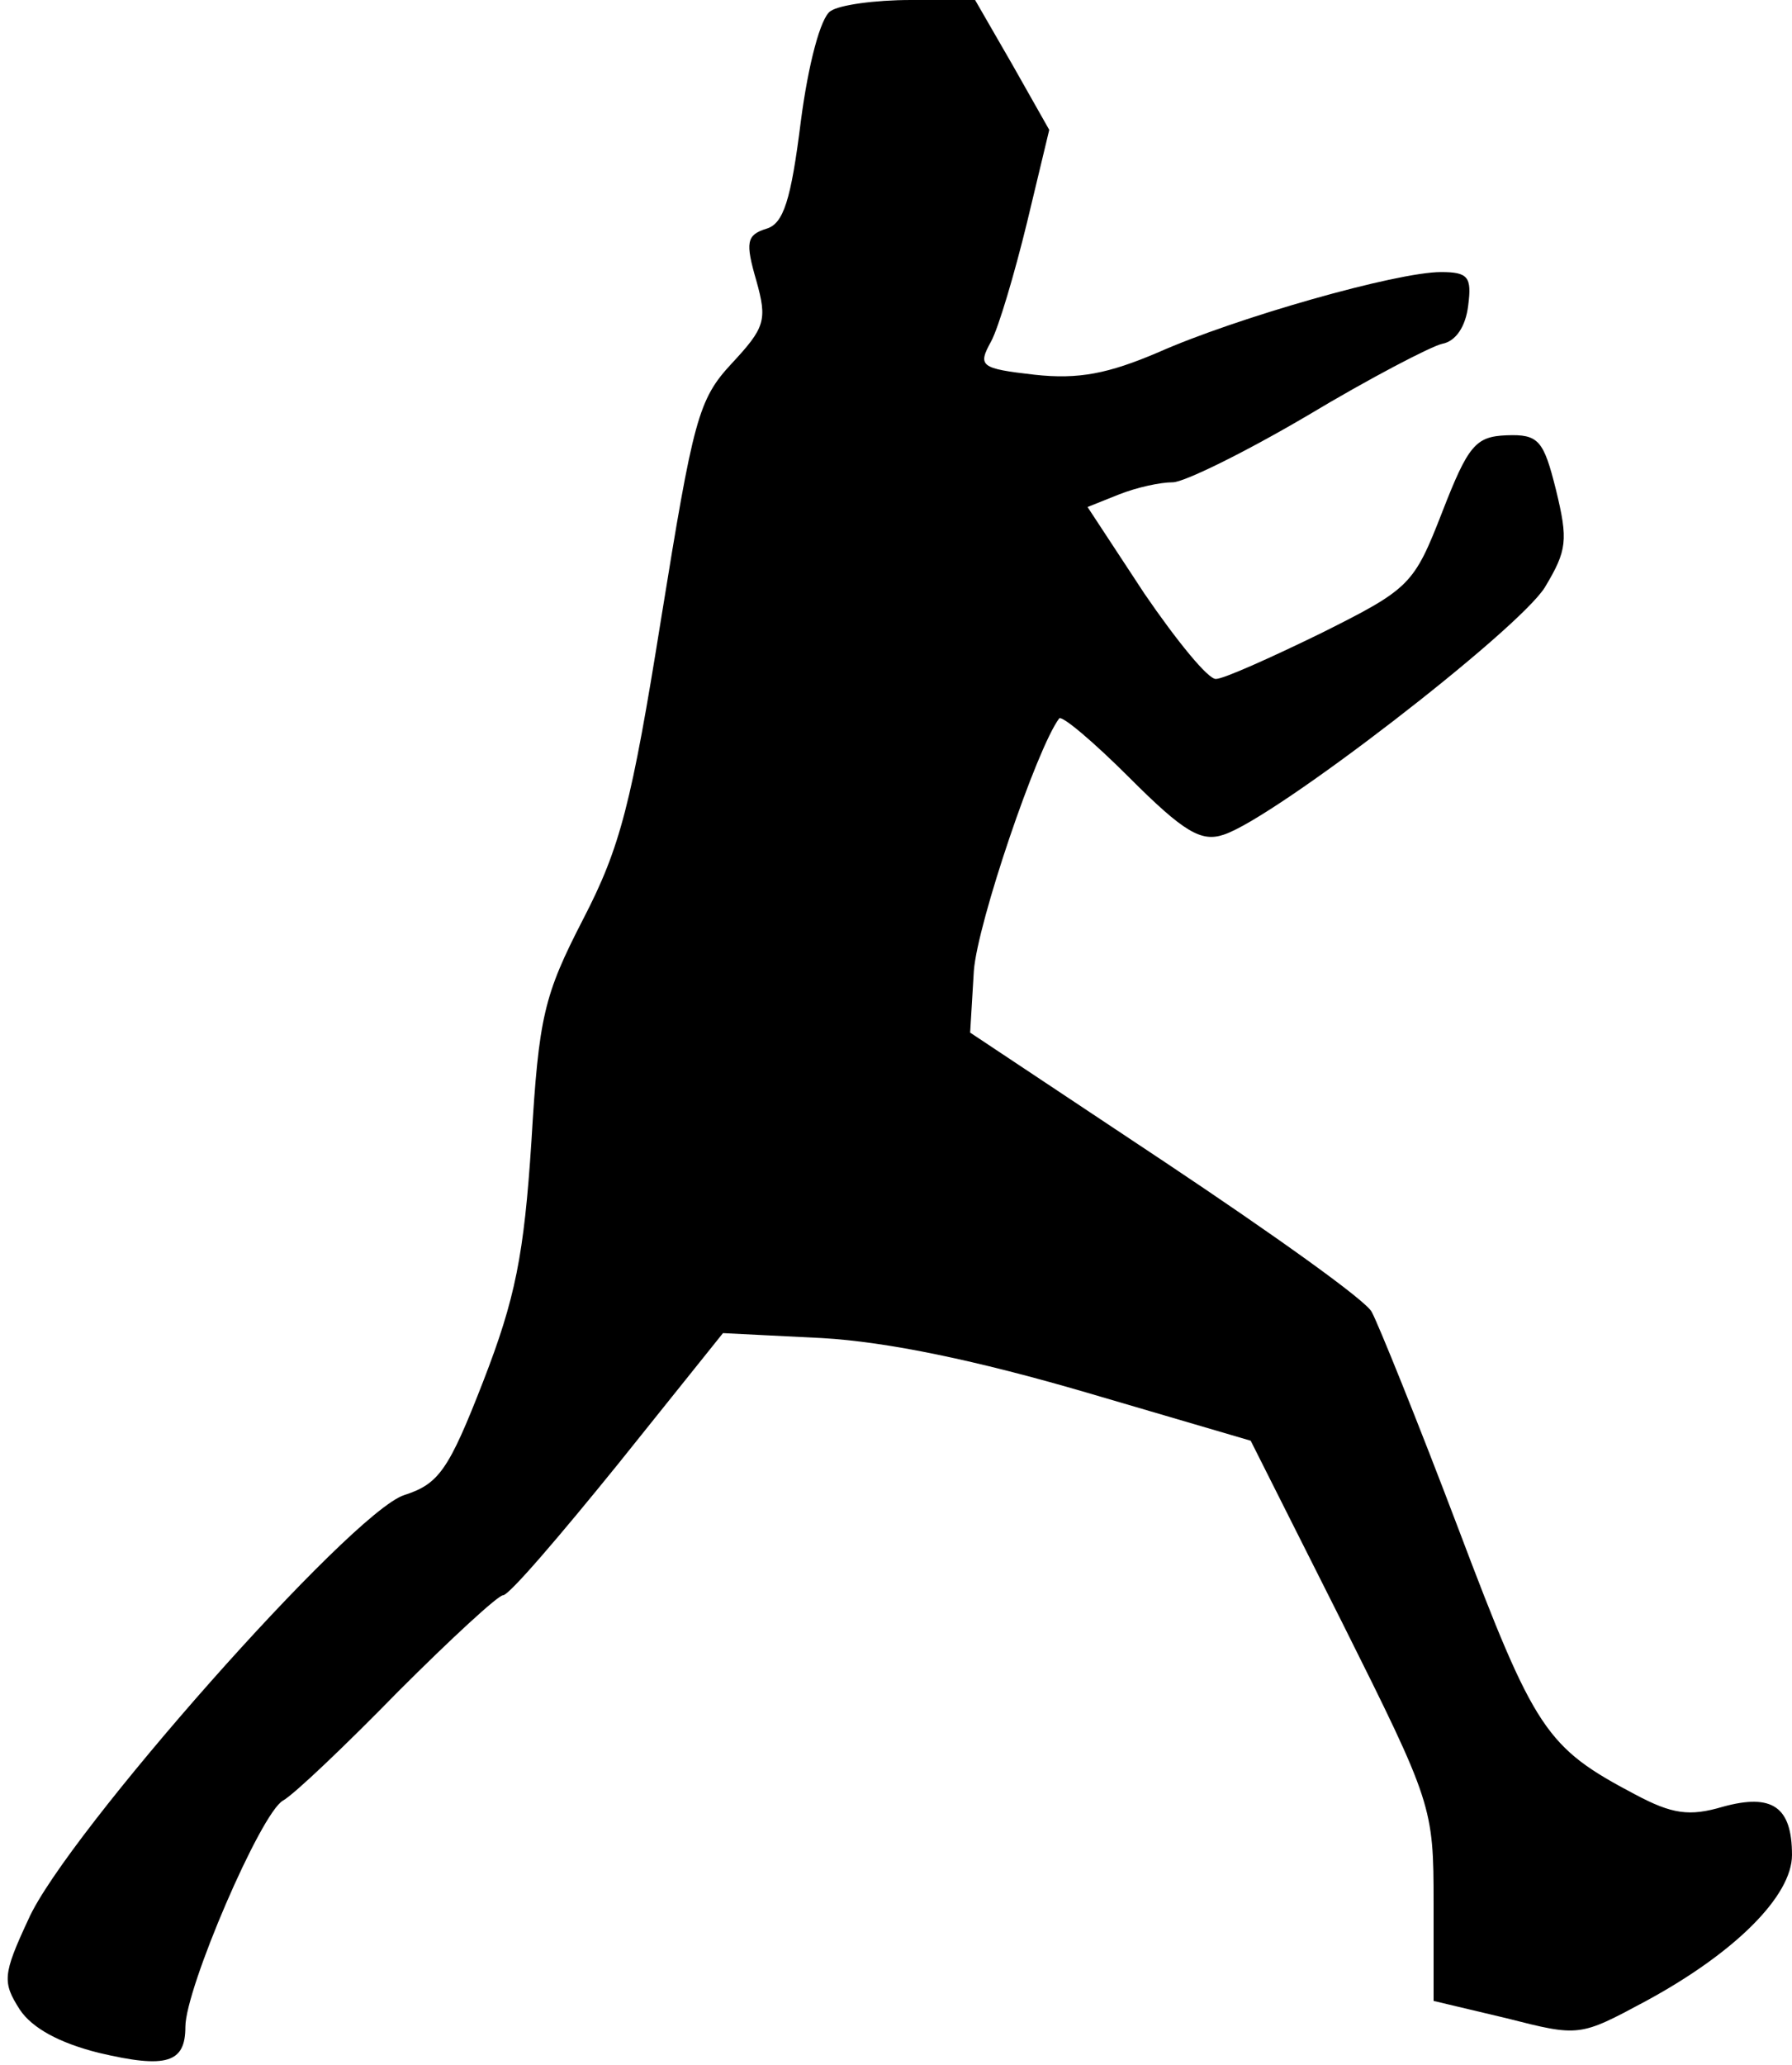 <?xml version="1.0" standalone="no"?>
<!DOCTYPE svg PUBLIC "-//W3C//DTD SVG 20010904//EN"
 "http://www.w3.org/TR/2001/REC-SVG-20010904/DTD/svg10.dtd">
<svg version="1.0" xmlns="http://www.w3.org/2000/svg"
 width="145pt" height="167pt" viewBox="0 0 145 167"
 preserveAspectRatio="xMidYMid meet">
<g transform="translate(0,167) scale(0.1,-0.1)"
fill="#000000" stroke="none">
<path fill="#000000" stroke="none" d="M672 1661 c-8 -5 -18 -43 -24 -89 -8
-64 -14 -83 -28 -87 -16 -5 -17 -11 -8 -42 9 -32 7 -38 -20 -67 -27 -29 -31
-45 -57 -206 -24 -150 -33 -185 -63 -243 -32 -62 -36 -79 -42 -180 -6 -92 -13
-127 -39 -194 -28 -72 -36 -83 -64 -92 -43 -14 -274 -275 -304 -343 -21 -45
-21 -51 -7 -73 10 -15 32 -27 64 -35 55 -13 70 -8 70 21 0 31 61 173 79 183 9
5 51 45 93 88 43 43 81 78 85 78 5 0 46 48 93 106 l85 106 80 -4 c53 -3 125
-18 214 -44 l133 -39 74 -147 c73 -146 74 -149 74 -227 l0 -79 59 -14 c59 -15
59 -15 113 14 72 39 118 85 118 118 0 39 -16 50 -56 39 -27 -8 -41 -6 -71 10
-72 38 -81 51 -143 215 -33 87 -65 166 -70 175 -4 9 -80 63 -167 121 l-158
105 3 50 c3 39 51 180 69 204 2 3 28 -19 57 -48 44 -44 58 -52 76 -46 41 13
238 165 260 200 18 30 19 38 9 79 -10 40 -14 45 -40 44 -25 -1 -31 -8 -52 -62
-23 -59 -26 -62 -98 -98 -41 -20 -79 -37 -85 -37 -6 -1 -32 31 -58 69 l-46 70
25 10 c15 6 34 10 44 10 9 0 58 24 109 54 50 30 100 56 109 58 11 2 19 14 21
31 3 23 0 27 -22 27 -36 0 -166 -37 -229 -65 -40 -17 -64 -22 -100 -18 -44 5
-46 7 -35 27 6 11 19 55 29 96 l18 75 -30 53 -30 52 -52 0 c-29 0 -58 -4 -65
-9z"/>
</g>
</svg>
